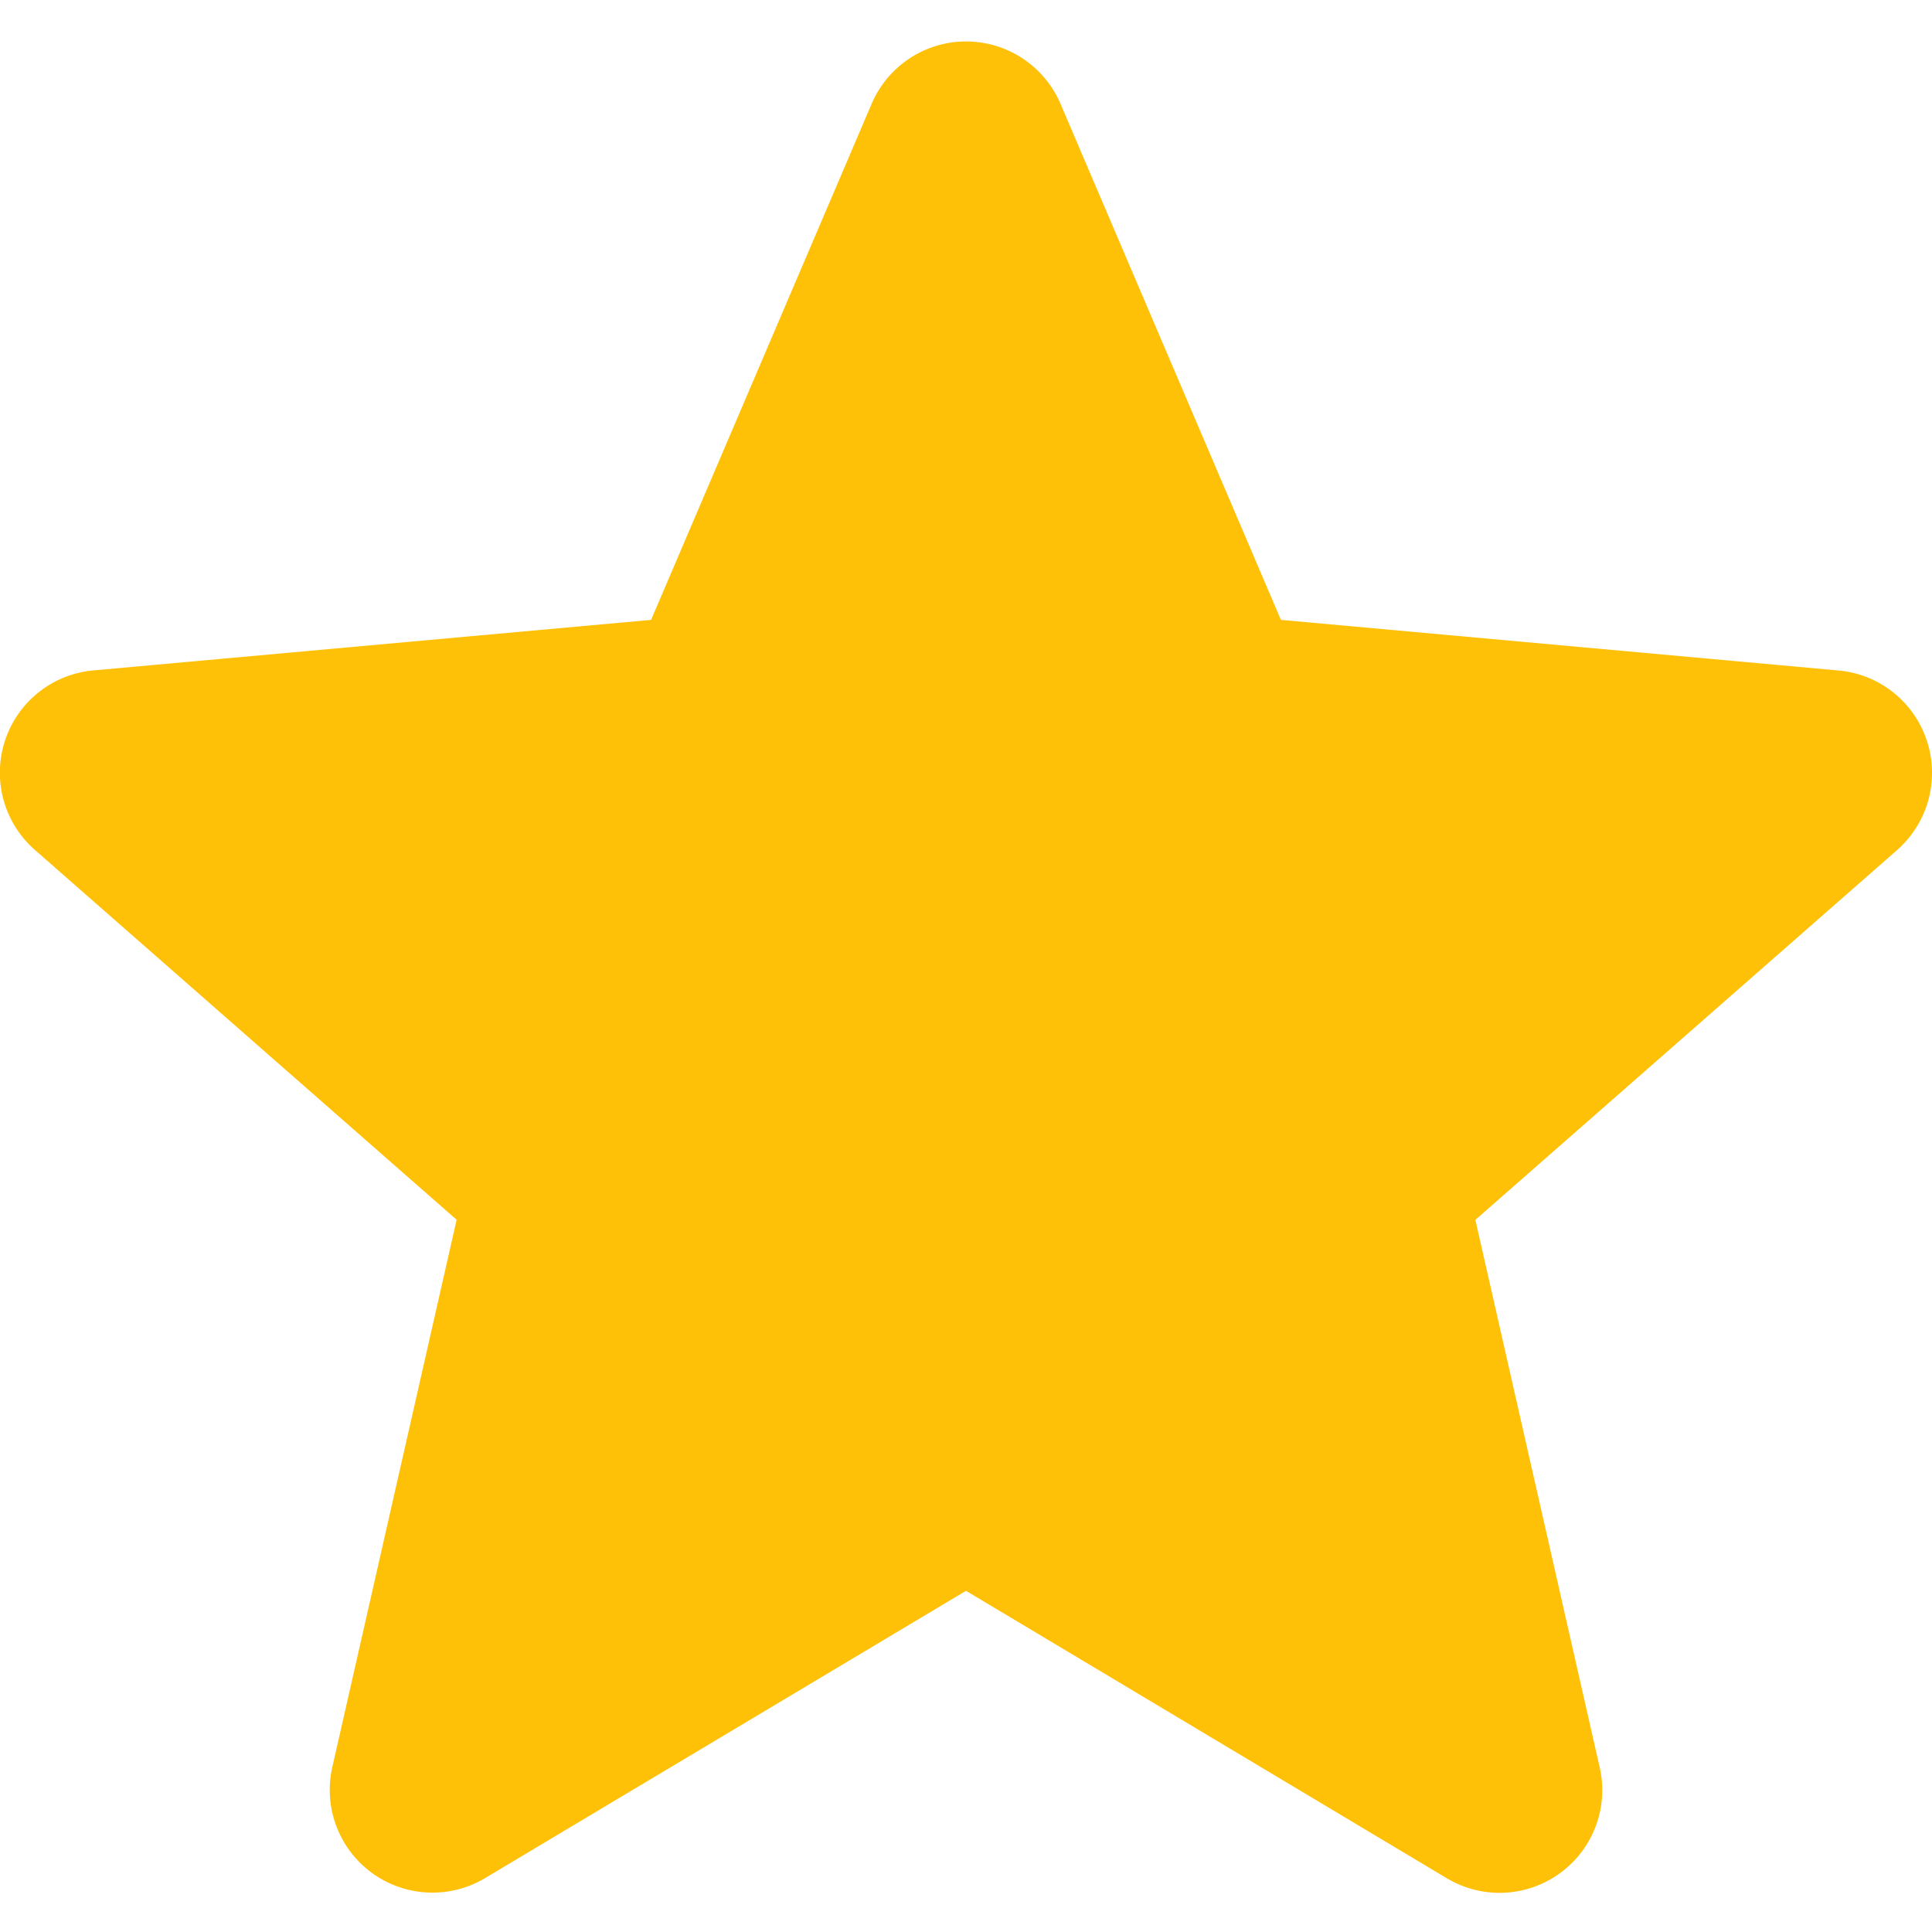 <svg width="20" height="20" fill="none" xmlns="http://www.w3.org/2000/svg"><g clip-path="url(#clip0)"><path d="M19.948 7.672a1.061 1.061 0 00-.915-.731l-5.773-.524-2.282-5.343a1.063 1.063 0 00-1.955.001L6.74 6.417.967 6.94A1.063 1.063 0 00.363 8.8l4.364 3.827-1.287 5.667a1.063 1.063 0 001.58 1.149L10 16.468l4.978 2.976a1.063 1.063 0 001.582-1.148l-1.287-5.668 4.363-3.826c.321-.281.444-.724.312-1.13z" fill="#FFC107"/></g><defs><clipPath id="clip0"><path fill="#fff" d="M0 0h20v20H0z"/></clipPath></defs></svg>